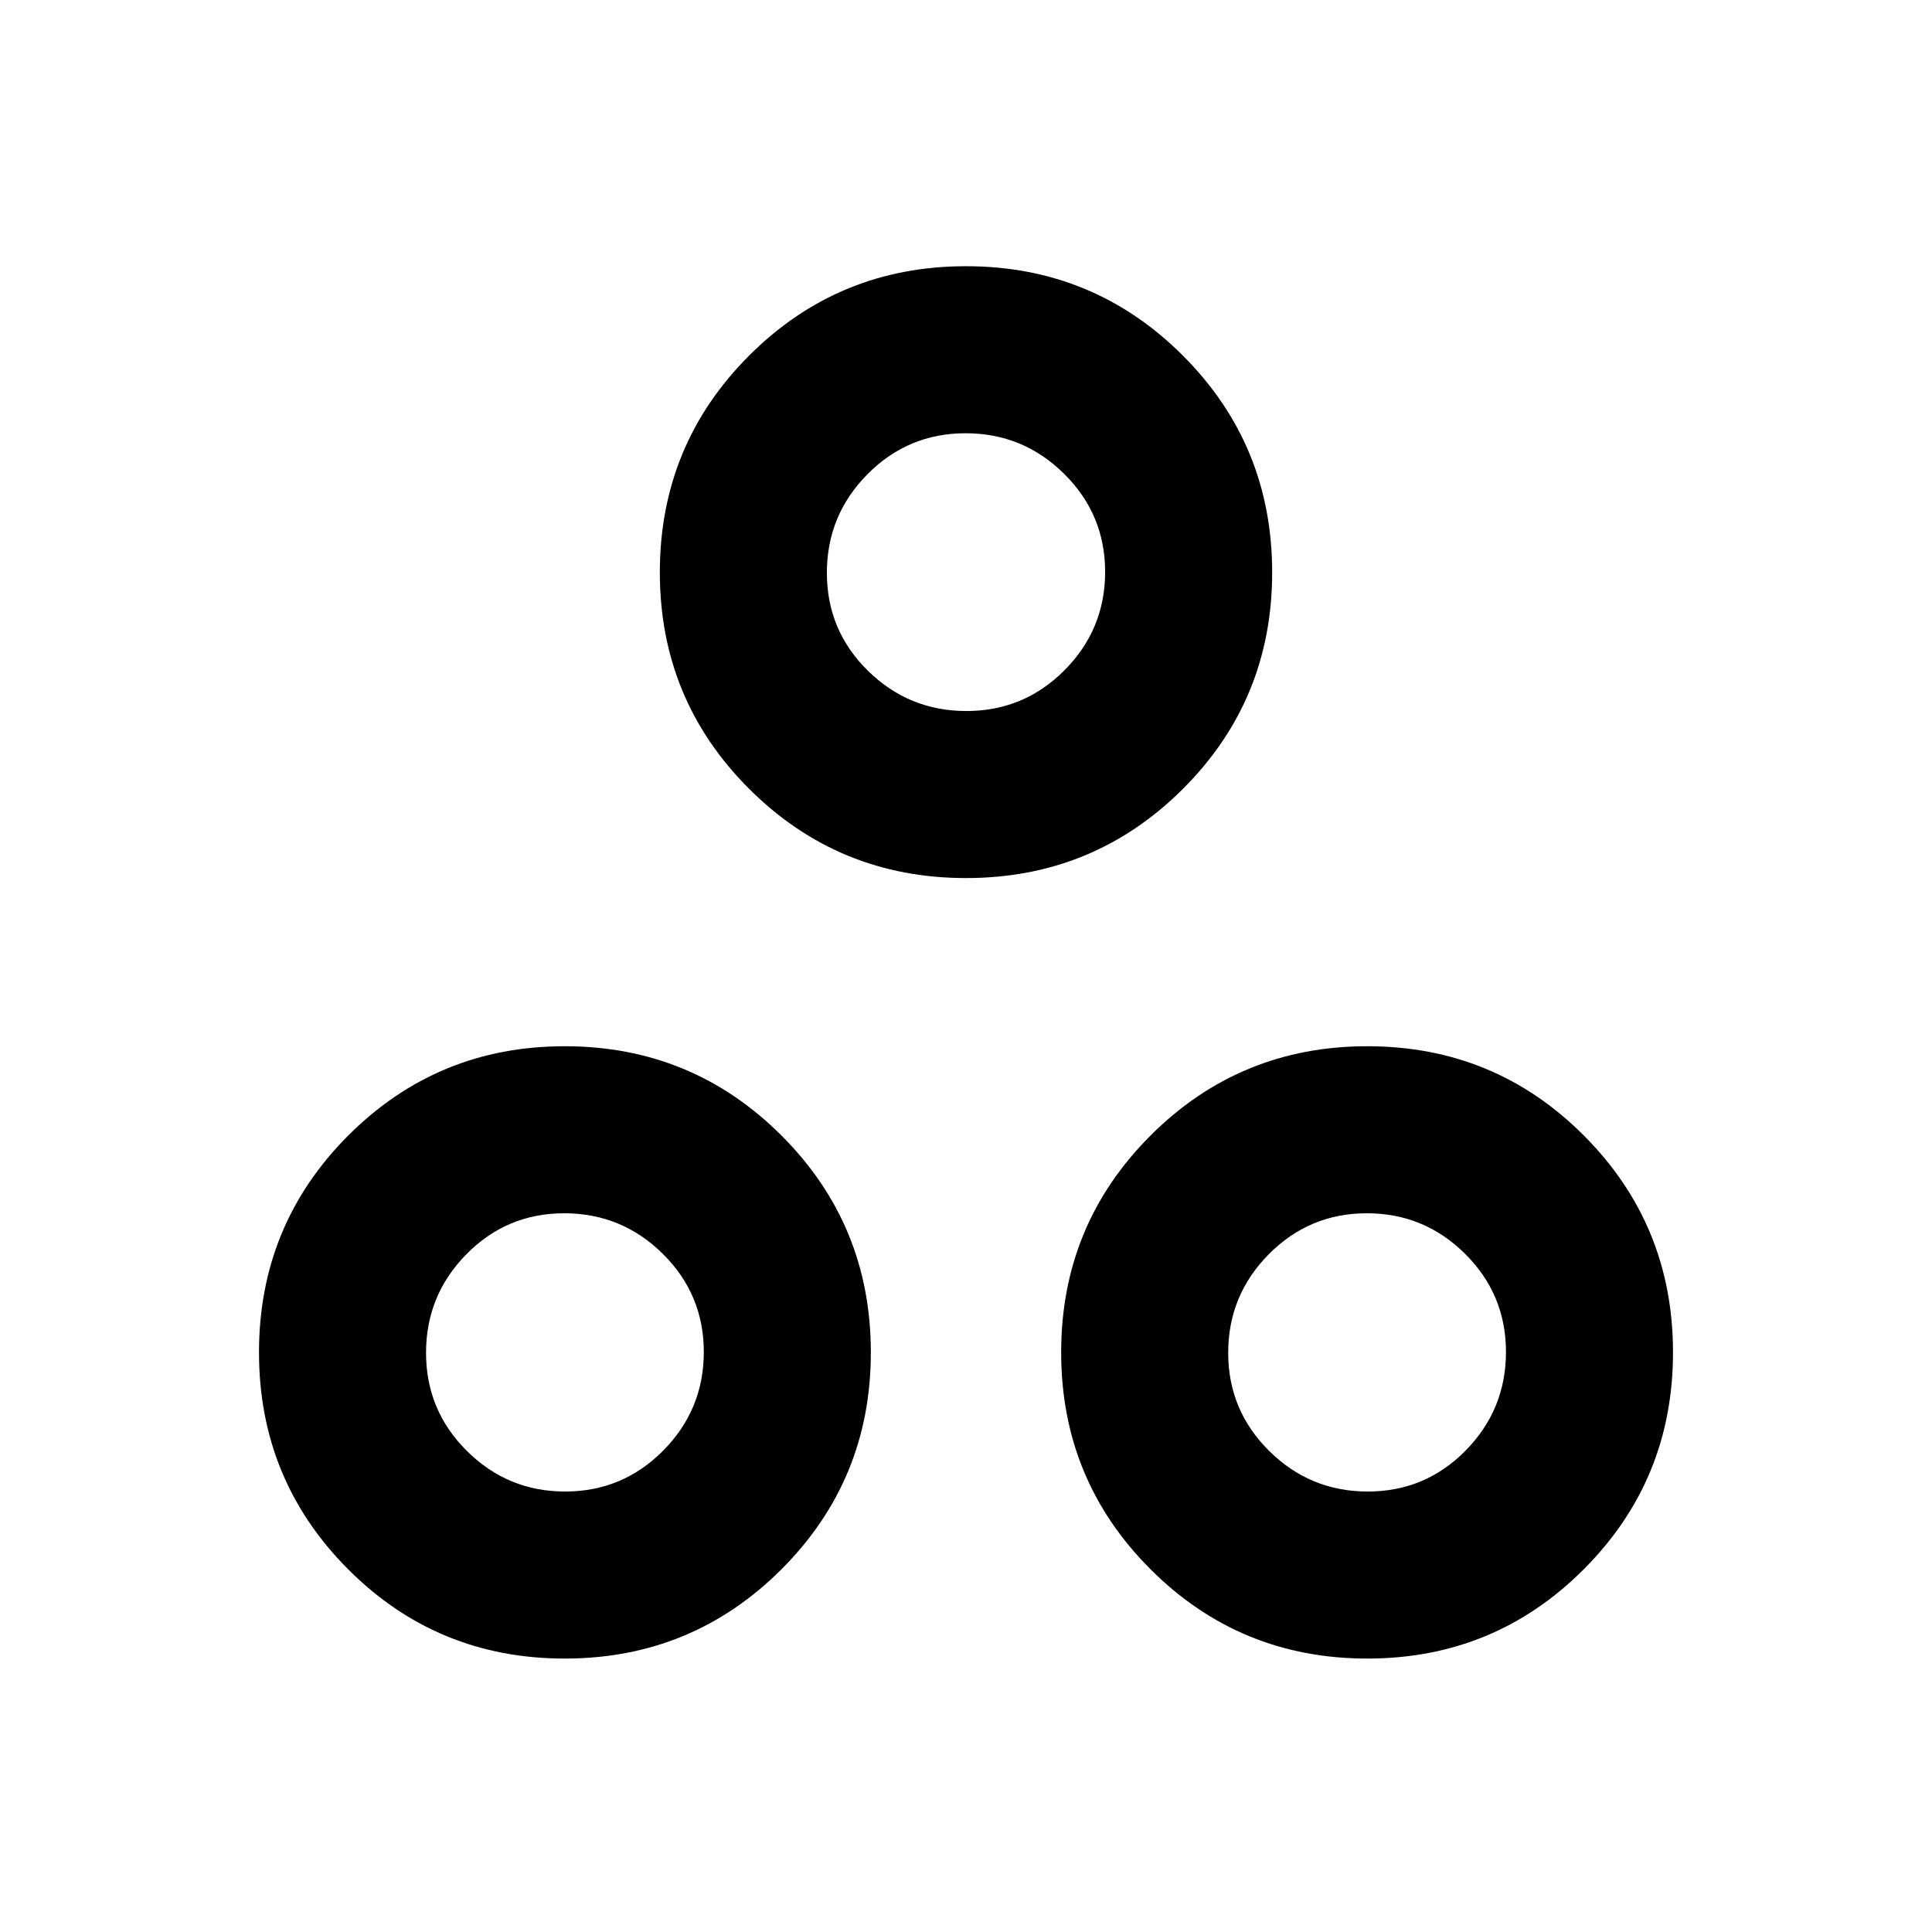 <svg xmlns="http://www.w3.org/2000/svg" height="20" viewBox="0 -960 960 960" width="20"><path d="M480.004-523.696q-63.352 0-107.743-44.318-44.392-44.318-44.392-107.573 0-63.354 44.388-107.742 44.387-44.389 107.739-44.389 63.352 0 107.743 44.387 44.392 44.388 44.392 107.74t-44.387 107.624q-44.388 44.271-107.74 44.271Zm.2-83q28.6 0 48.763-20.299 20.163-20.299 20.163-48.804 0-28.604-20.367-48.761-20.367-20.157-48.967-20.157-28.6 0-48.763 20.367-20.163 20.367-20.163 48.967 0 28.6 20.367 48.644 20.367 20.043 48.967 20.043ZM280.591-135.869q-63.352 0-107.624-44.388-44.272-44.387-44.272-107.739 0-63.352 44.318-107.743 44.319-44.392 107.574-44.392 63.354 0 107.742 44.388 44.388 44.387 44.388 107.739 0 63.352-44.387 107.743-44.387 44.392-107.739 44.392Zm.208-83.001q28.604 0 48.761-20.367 20.157-20.367 20.157-48.967 0-28.6-20.367-48.763-20.367-20.163-48.967-20.163-28.601 0-48.644 20.367t-20.043 48.967q0 28.6 20.299 48.763 20.299 20.163 48.804 20.163Zm398.614 83.001q-63.354 0-107.742-44.388-44.388-44.387-44.388-107.739 0-63.352 44.387-107.743 44.387-44.392 107.739-44.392 63.352 0 107.624 44.388 44.272 44.387 44.272 107.739 0 63.352-44.318 107.743-44.319 44.392-107.574 44.392Zm.204-83.001q28.601 0 48.644-20.367t20.043-48.967q0-28.6-20.299-48.763-20.299-20.163-48.804-20.163-28.604 0-48.761 20.367-20.157 20.367-20.157 48.967 0 28.6 20.367 48.763 20.367 20.163 48.967 20.163ZM480-675.587ZM283.587-288Zm394.826 0Z"/></svg>